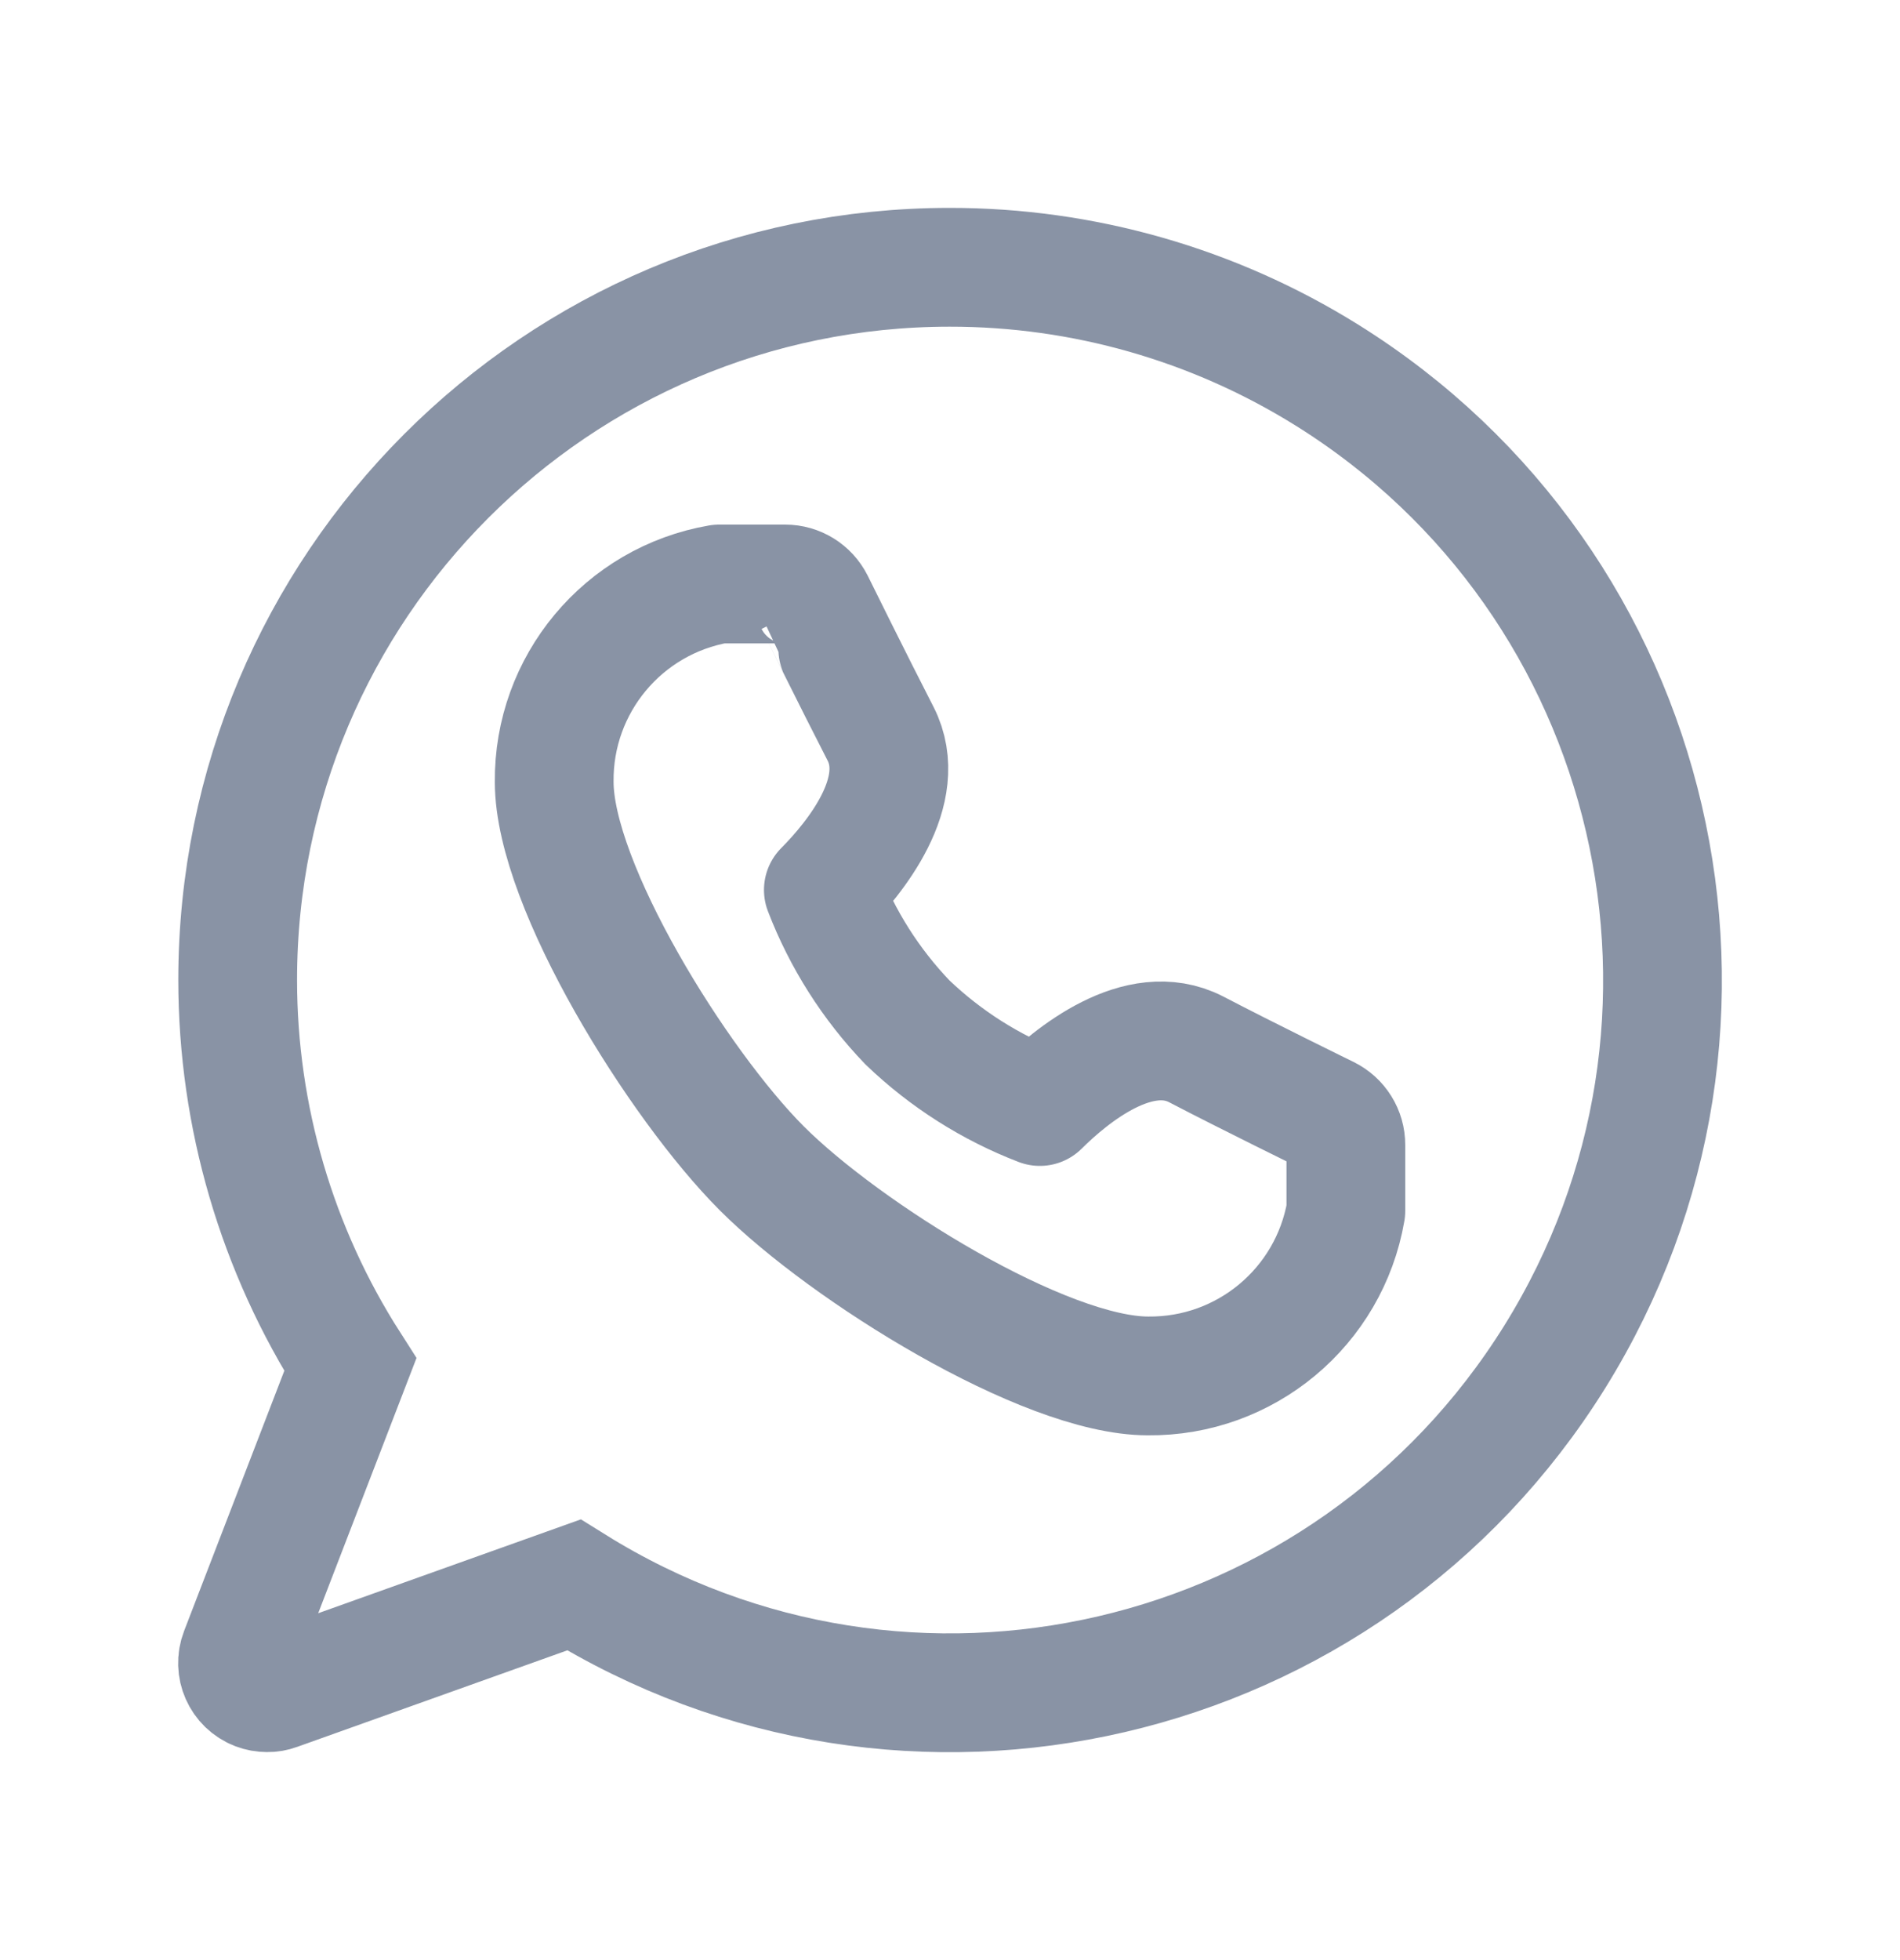 <svg width="32" height="33" viewBox="0 0 32 33" fill="none" xmlns="http://www.w3.org/2000/svg">
<path d="M15.994 4.5C9.37 4.501 4.002 9.875 4.003 16.502C4.004 18.796 4.662 21.043 5.9 22.975L4.034 27.818C3.934 28.076 4.062 28.366 4.32 28.465C4.378 28.487 4.439 28.498 4.5 28.498C4.558 28.499 4.614 28.489 4.668 28.469L9.665 26.684C15.287 30.188 22.684 28.468 26.186 22.843C29.687 17.217 27.968 9.817 22.346 6.314C20.44 5.126 18.239 4.498 15.994 4.5Z" stroke="#8993A5" stroke-width="2"/>
<path d="M22.357 18.777C22.357 18.777 20.996 18.111 20.144 17.666C19.18 17.17 18.046 18.1 17.513 18.629C16.683 18.31 15.925 17.828 15.283 17.213C14.667 16.571 14.186 15.813 13.867 14.983C14.396 14.449 15.324 13.316 14.83 12.352C14.391 11.499 13.719 10.139 13.719 10.138C13.624 9.95 13.433 9.832 13.223 9.832H12.112C10.494 10.111 9.317 11.523 9.334 13.165C9.334 14.91 11.422 18.261 12.83 19.67C14.238 21.078 17.588 23.165 19.334 23.165C20.976 23.182 22.388 22.006 22.667 20.387V19.276C22.668 19.064 22.547 18.871 22.357 18.777Z" stroke="#8993A5" stroke-width="2" stroke-linejoin="round"/>
</svg>
